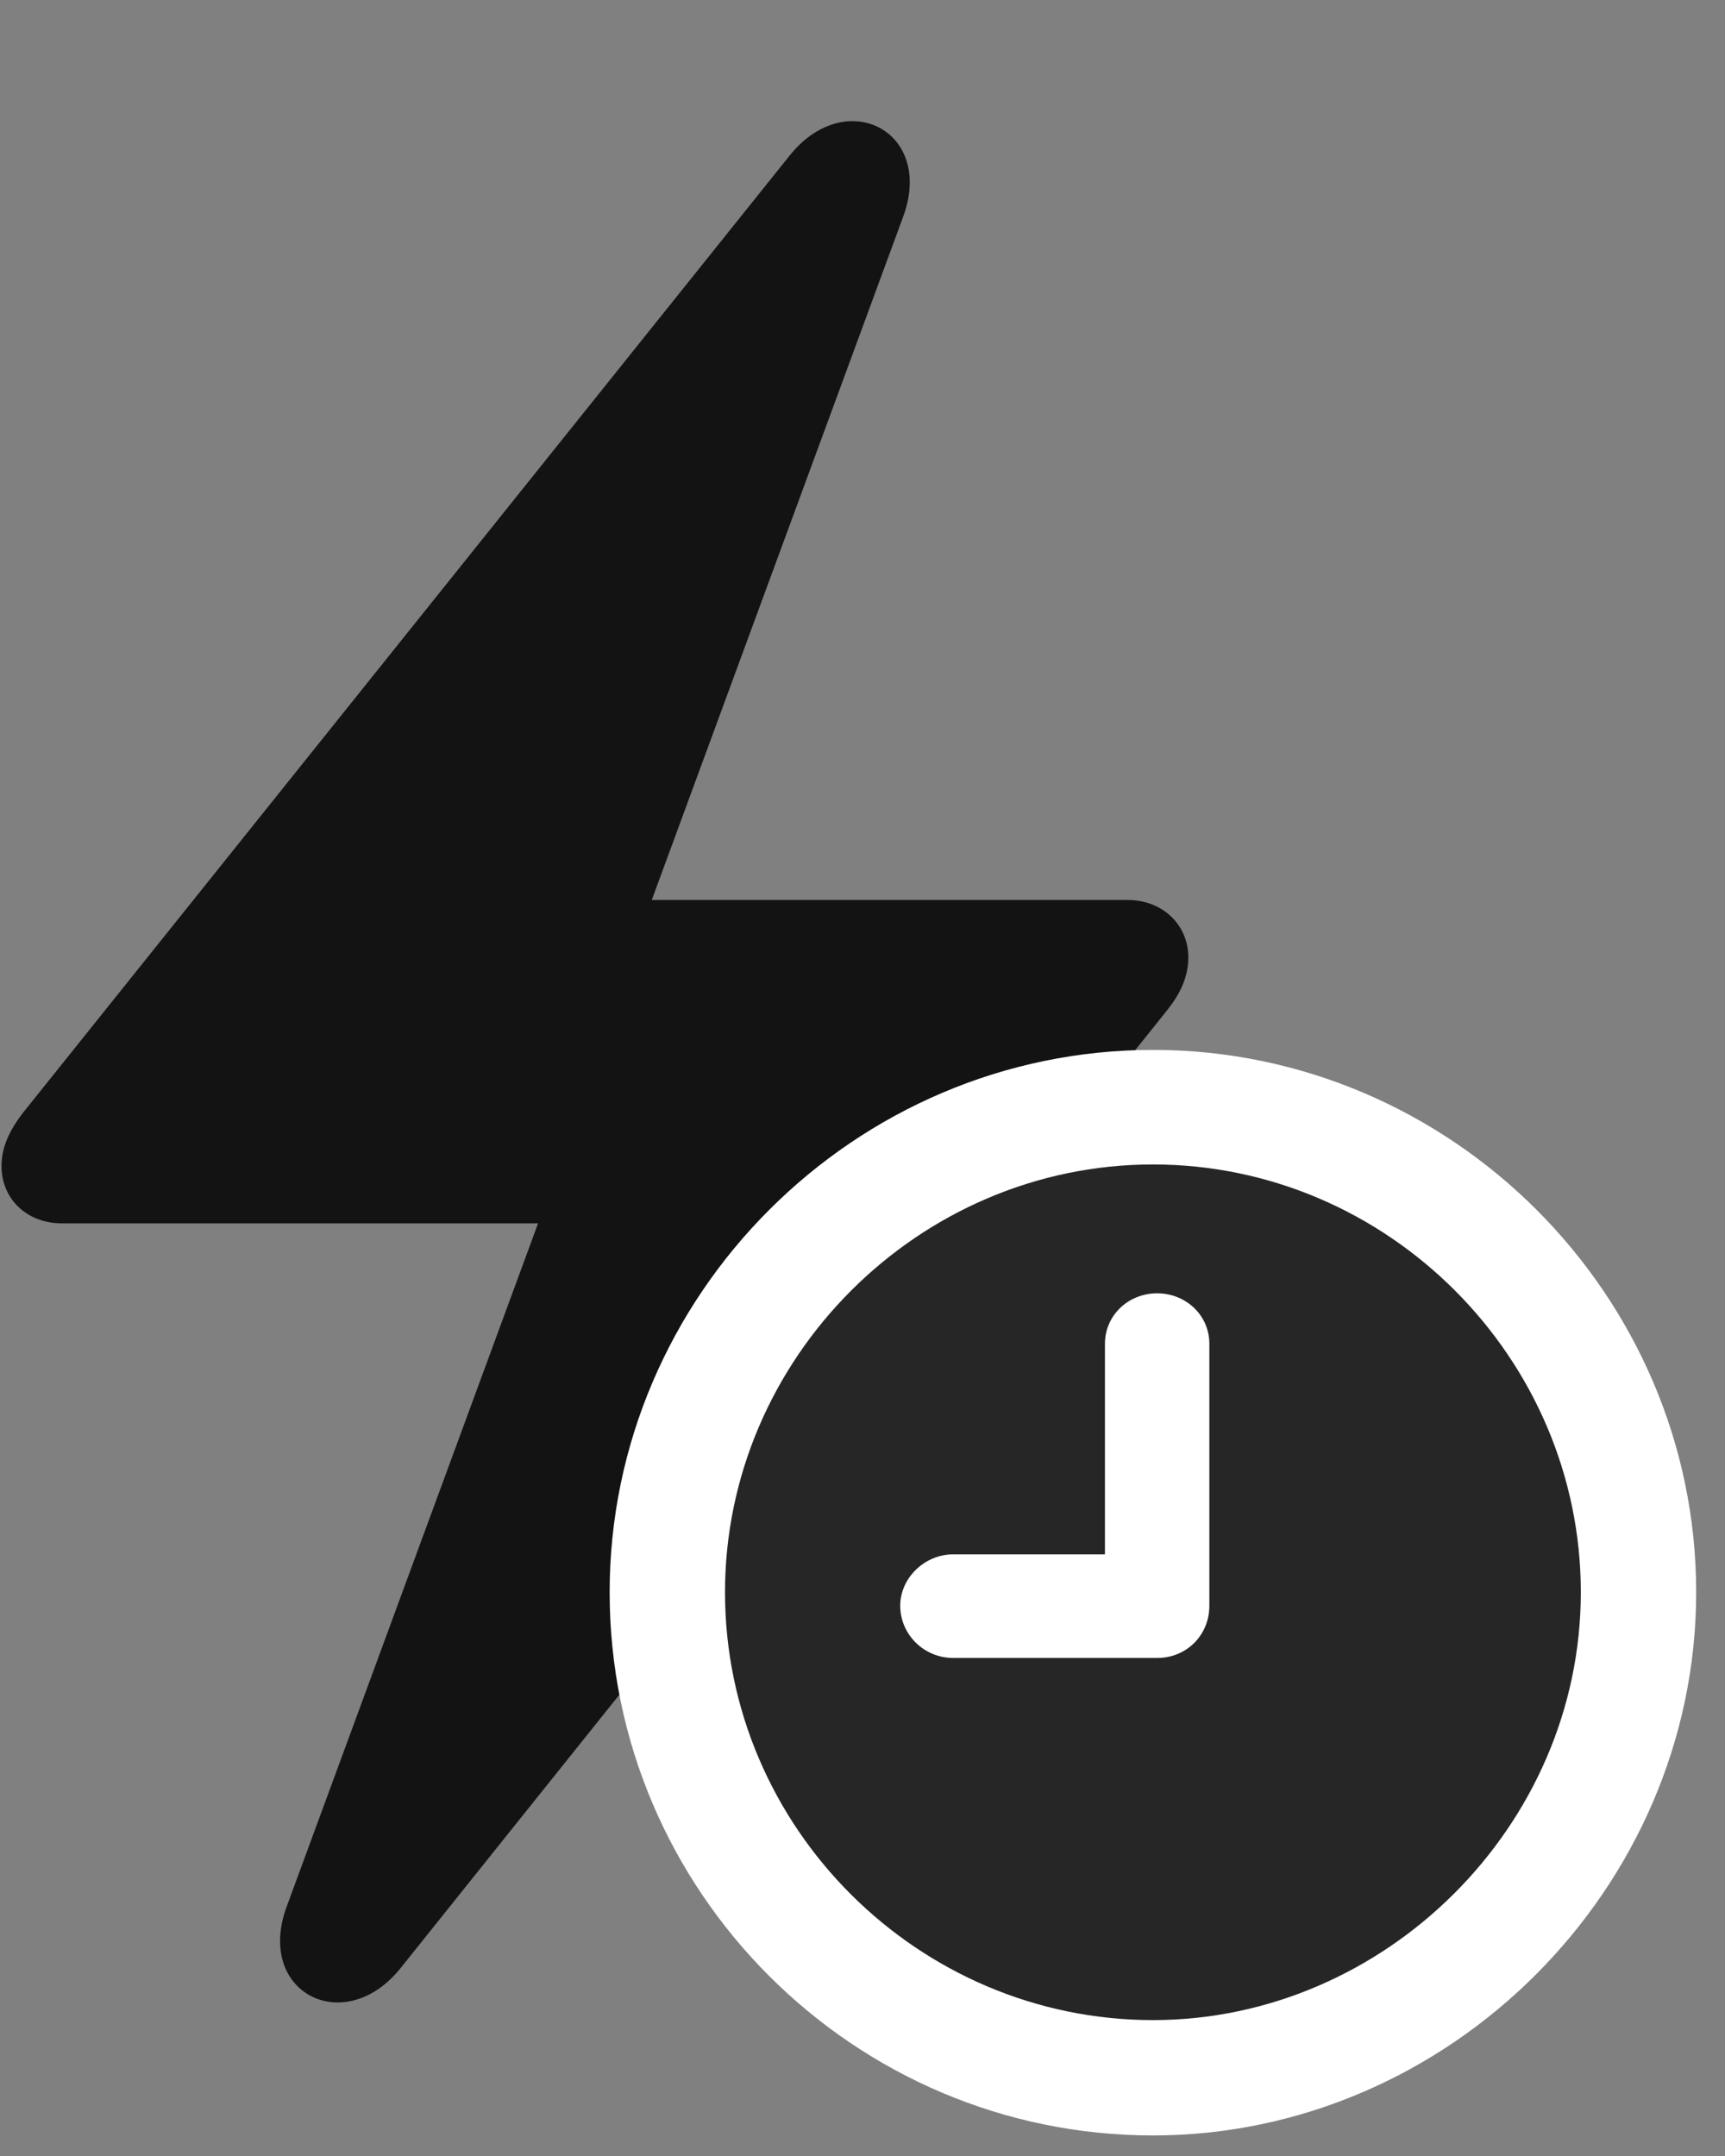 <svg width="24" height="30" viewBox="0 0 24 30" fill="none" xmlns="http://www.w3.org/2000/svg">
<rect x="0" y="0" width="24" height="30" fill="#808080" stroke="none"/>
<g clip-path="url(#clip0_2207_8573)">
<path d="M0.021 16.226C0.021 16.683 0.373 17.023 0.865 17.023H7.486L3.994 26.515C3.537 27.722 4.791 28.367 5.576 27.382L16.228 14.07C16.427 13.824 16.533 13.589 16.533 13.32C16.533 12.875 16.181 12.523 15.689 12.523H9.068L12.56 3.031C13.017 1.824 11.763 1.179 10.978 2.175L0.326 15.476C0.126 15.734 0.021 15.968 0.021 16.226Z" fill="black" fill-opacity="0.85"/>
<path d="M16.041 29.714C20.154 29.714 23.599 26.281 23.599 22.156C23.599 18.019 20.189 14.609 16.041 14.609C11.892 14.609 8.482 18.019 8.482 22.156C8.482 26.316 11.88 29.714 16.041 29.714Z" fill="white"/>
<path d="M16.041 28.109C19.263 28.109 21.994 25.413 21.994 22.156C21.994 18.898 19.31 16.203 16.041 16.203C12.783 16.203 10.087 18.898 10.087 22.156C10.087 25.437 12.783 28.109 16.041 28.109Z" fill="black" fill-opacity="0.85"/>
<path d="M13.263 23.07C12.853 23.07 12.525 22.742 12.525 22.343C12.525 21.957 12.865 21.628 13.263 21.628H15.373V18.699C15.373 18.3 15.701 17.996 16.099 17.996C16.498 17.996 16.826 18.3 16.826 18.699V22.343C16.826 22.753 16.509 23.07 16.099 23.07H13.263Z" fill="white"/>
</g>
<defs>
<clipPath id="clip0_2207_8573">
<rect width="23.578" height="29.684" fill="white" transform="translate(0.021 0.031)"/>
</clipPath>
</defs>
</svg>
